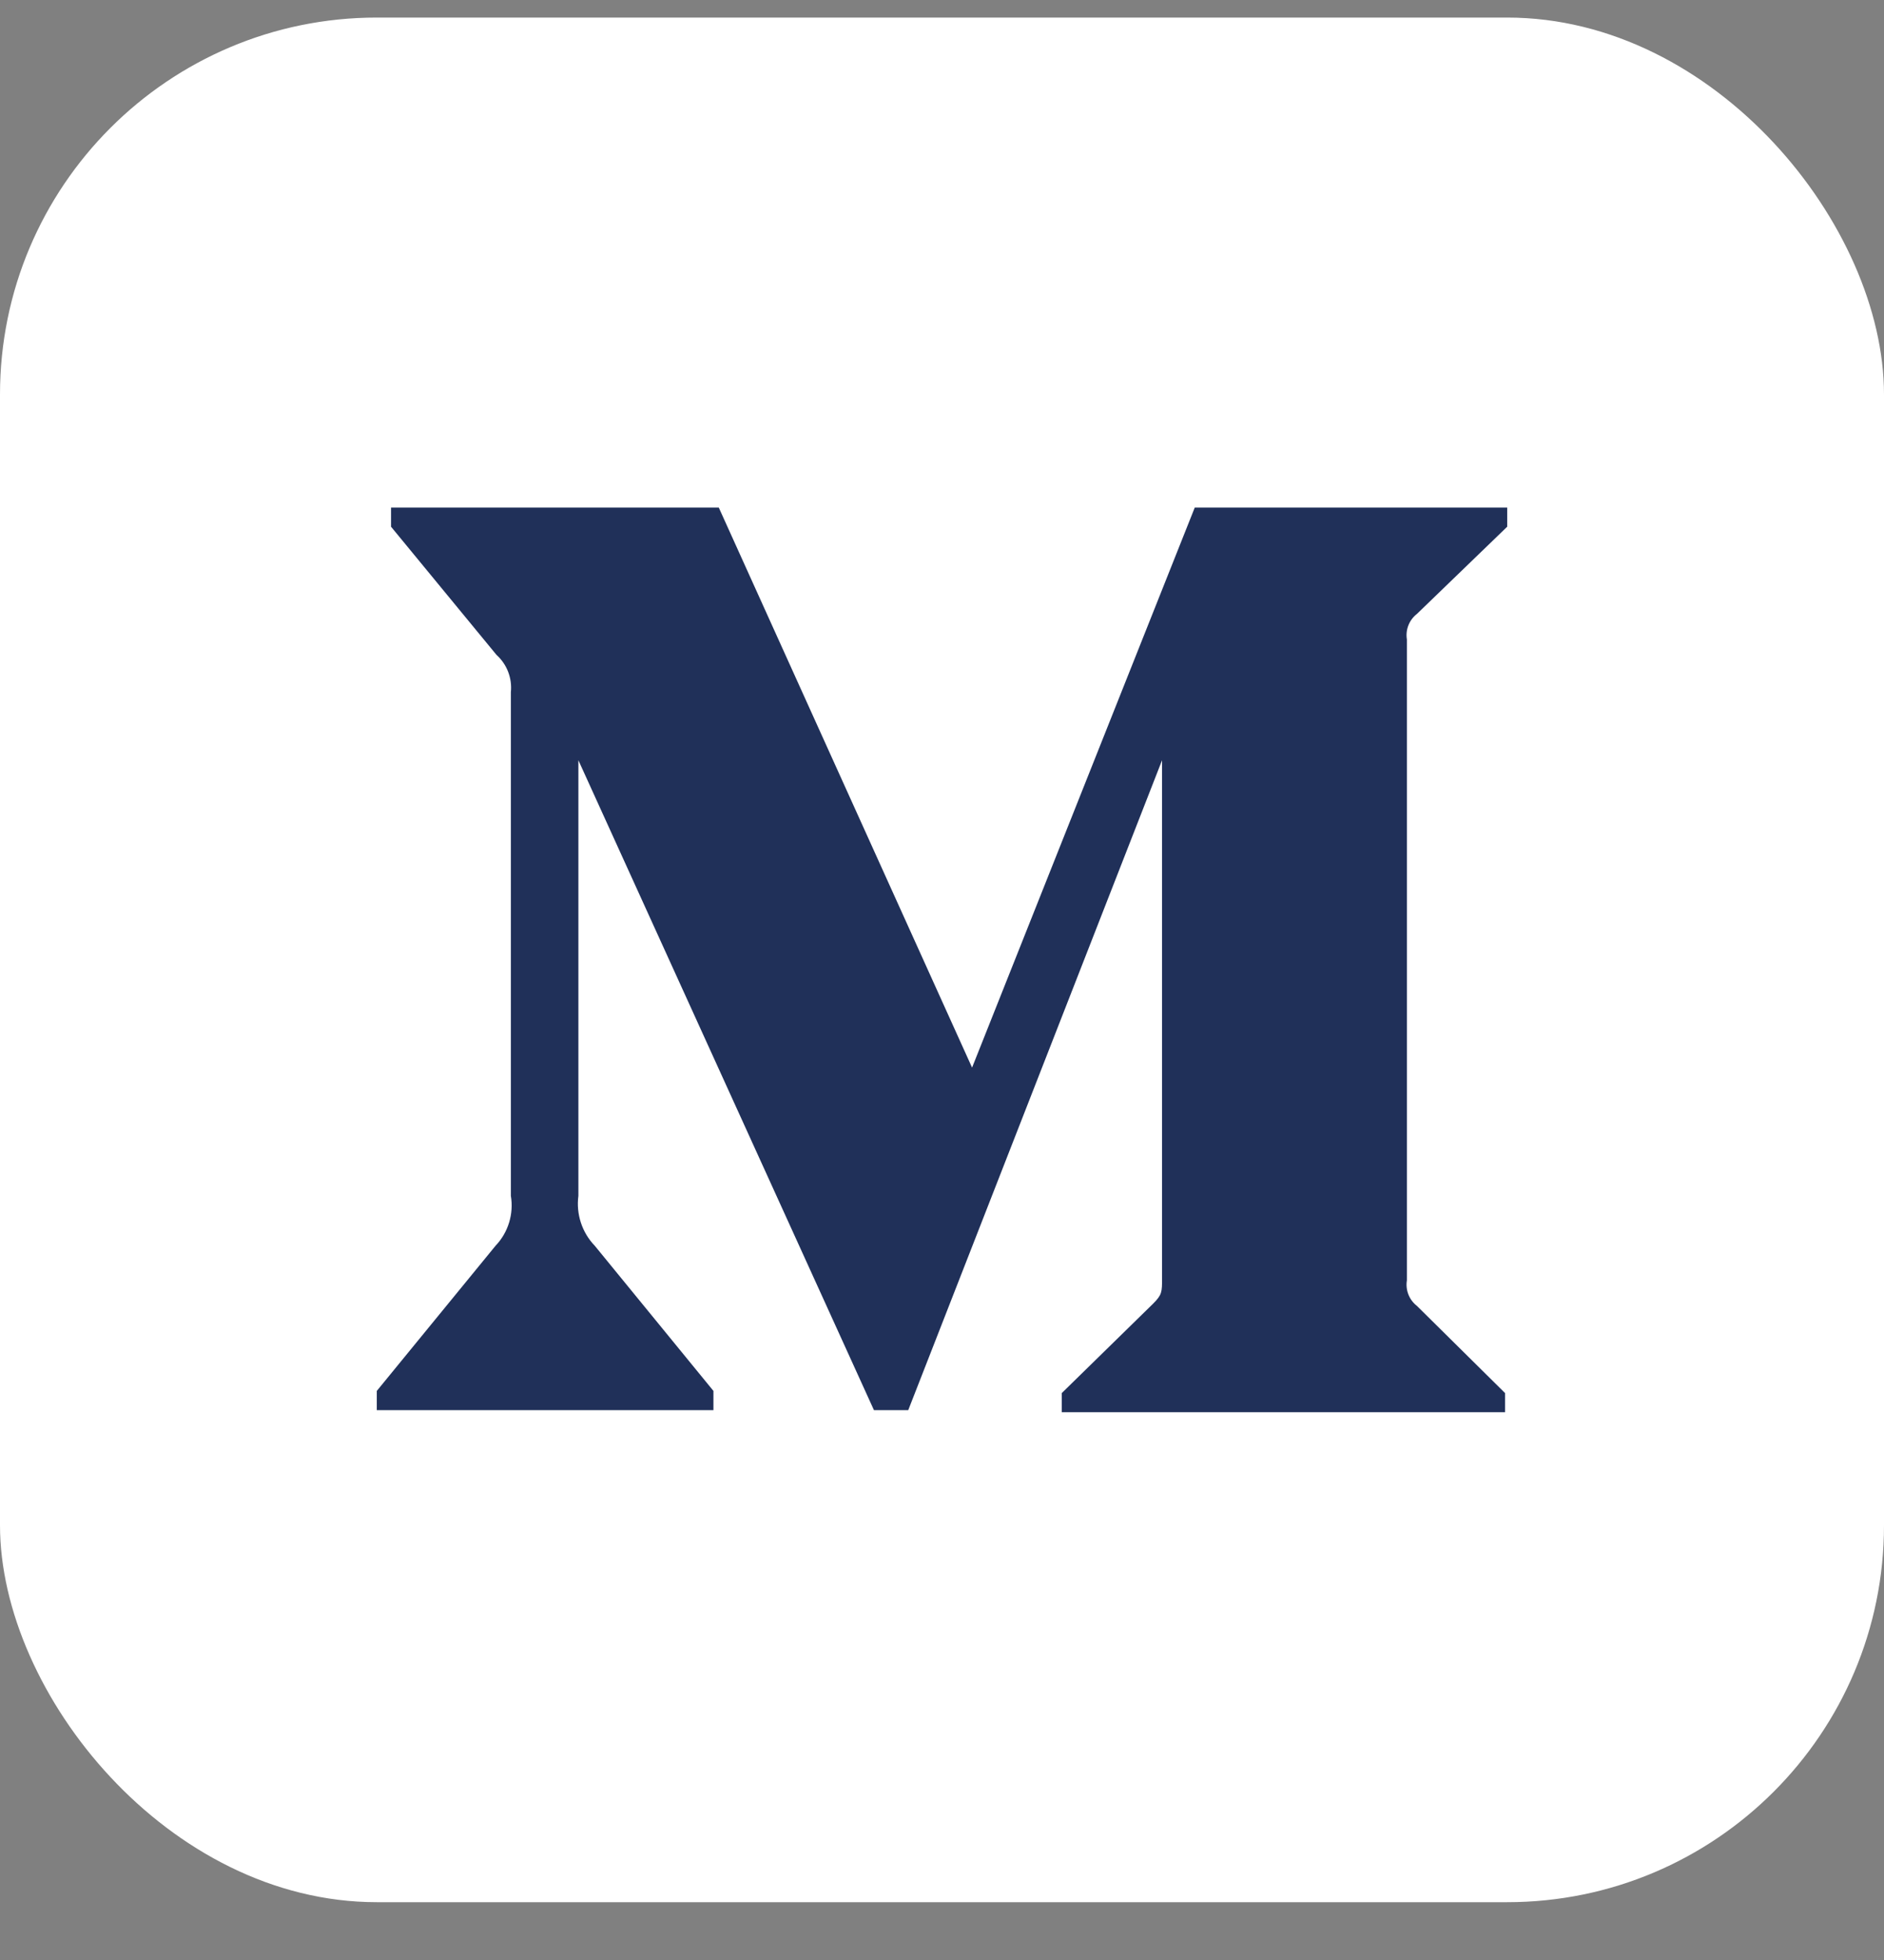 <?xml version="1.0" encoding="UTF-8"?> <svg xmlns="http://www.w3.org/2000/svg" viewBox="0 0 25 26" fill="none"><rect x="0" y="0" width="25" height="26" fill="#808080" stroke="none"/><rect y="0.233" width="25" height="25" rx="5" fill="white"></rect><path fill-rule="evenodd" clip-rule="evenodd" d="M6.779 9.182C6.798 8.996 6.727 8.812 6.589 8.688L5.189 6.987V6.733H9.538L12.899 14.162L15.854 6.733H20V6.987L18.802 8.144C18.699 8.224 18.648 8.354 18.669 8.483V16.984C18.648 17.113 18.699 17.243 18.802 17.323L19.972 18.48V18.733H14.089V18.48L15.301 17.294C15.42 17.175 15.42 17.139 15.42 16.956V10.085L12.052 18.706H11.597L7.675 10.085V15.863C7.643 16.105 7.723 16.35 7.892 16.525L9.467 18.451V18.706H5V18.451L6.576 16.525C6.744 16.349 6.819 16.103 6.779 15.863V9.182Z" fill="#203059"></path></svg> 